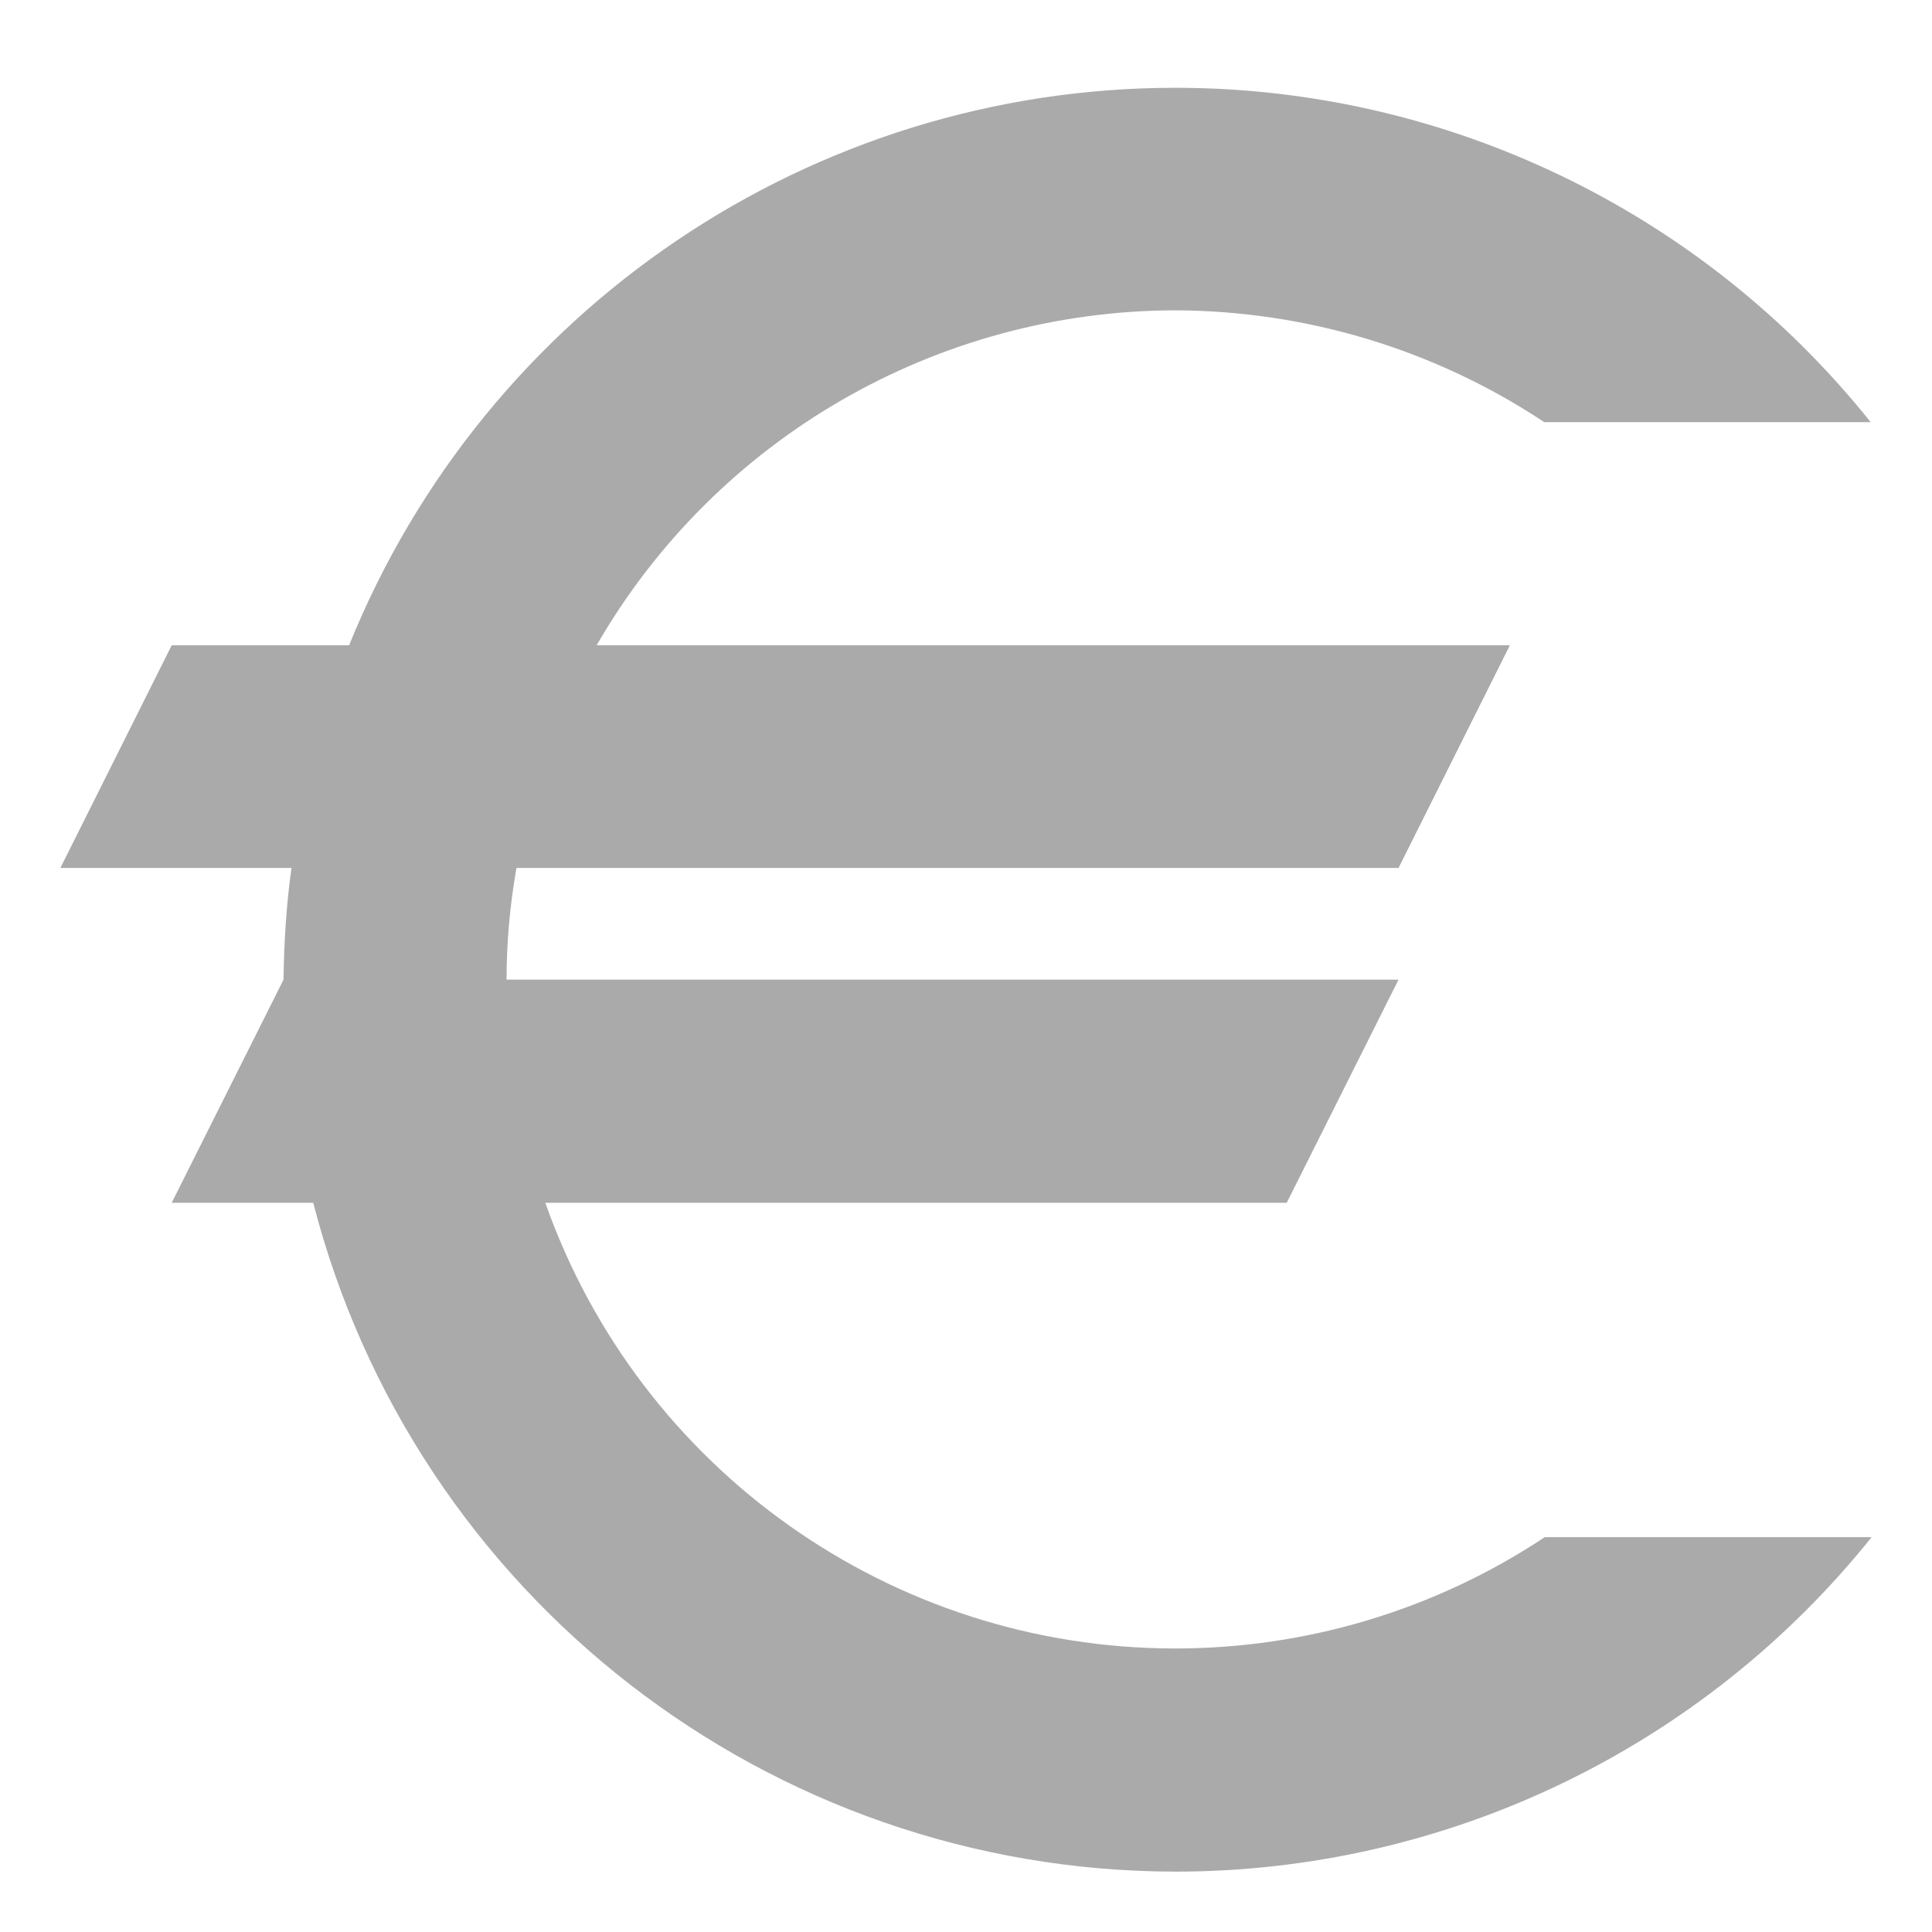 
<svg xmlns="http://www.w3.org/2000/svg" xmlns:xlink="http://www.w3.org/1999/xlink" width="16px" height="16px" viewBox="0 0 16 16" version="1.1">
<g id="surface1">
<path style=" stroke:none;fill-rule:nonzero;fill:#aaaaaa;fill-opacity:1;" d="M 9.734 0.727 C 6.727 0.727 4.02 2.555 2.891 5.344 L 1.422 5.344 L 0.5 7.188 L 2.414 7.188 C 2.371 7.496 2.352 7.805 2.348 8.113 L 1.422 9.961 L 2.594 9.961 C 3.434 13.219 6.371 15.496 9.734 15.5 C 11.977 15.5 14.098 14.48 15.5 12.73 L 12.793 12.73 C 11.887 13.332 10.82 13.652 9.734 13.652 C 7.387 13.652 5.297 12.172 4.516 9.961 L 10.656 9.961 L 11.582 8.113 L 4.195 8.113 C 4.195 7.805 4.223 7.496 4.277 7.188 L 11.582 7.188 L 12.504 5.344 L 4.941 5.344 C 5.93 3.629 7.758 2.574 9.734 2.57 C 10.82 2.574 11.883 2.895 12.789 3.496 L 15.492 3.496 C 14.094 1.746 11.973 0.727 9.734 0.727 Z M 9.734 0.727 "/>
</g>
</svg>
